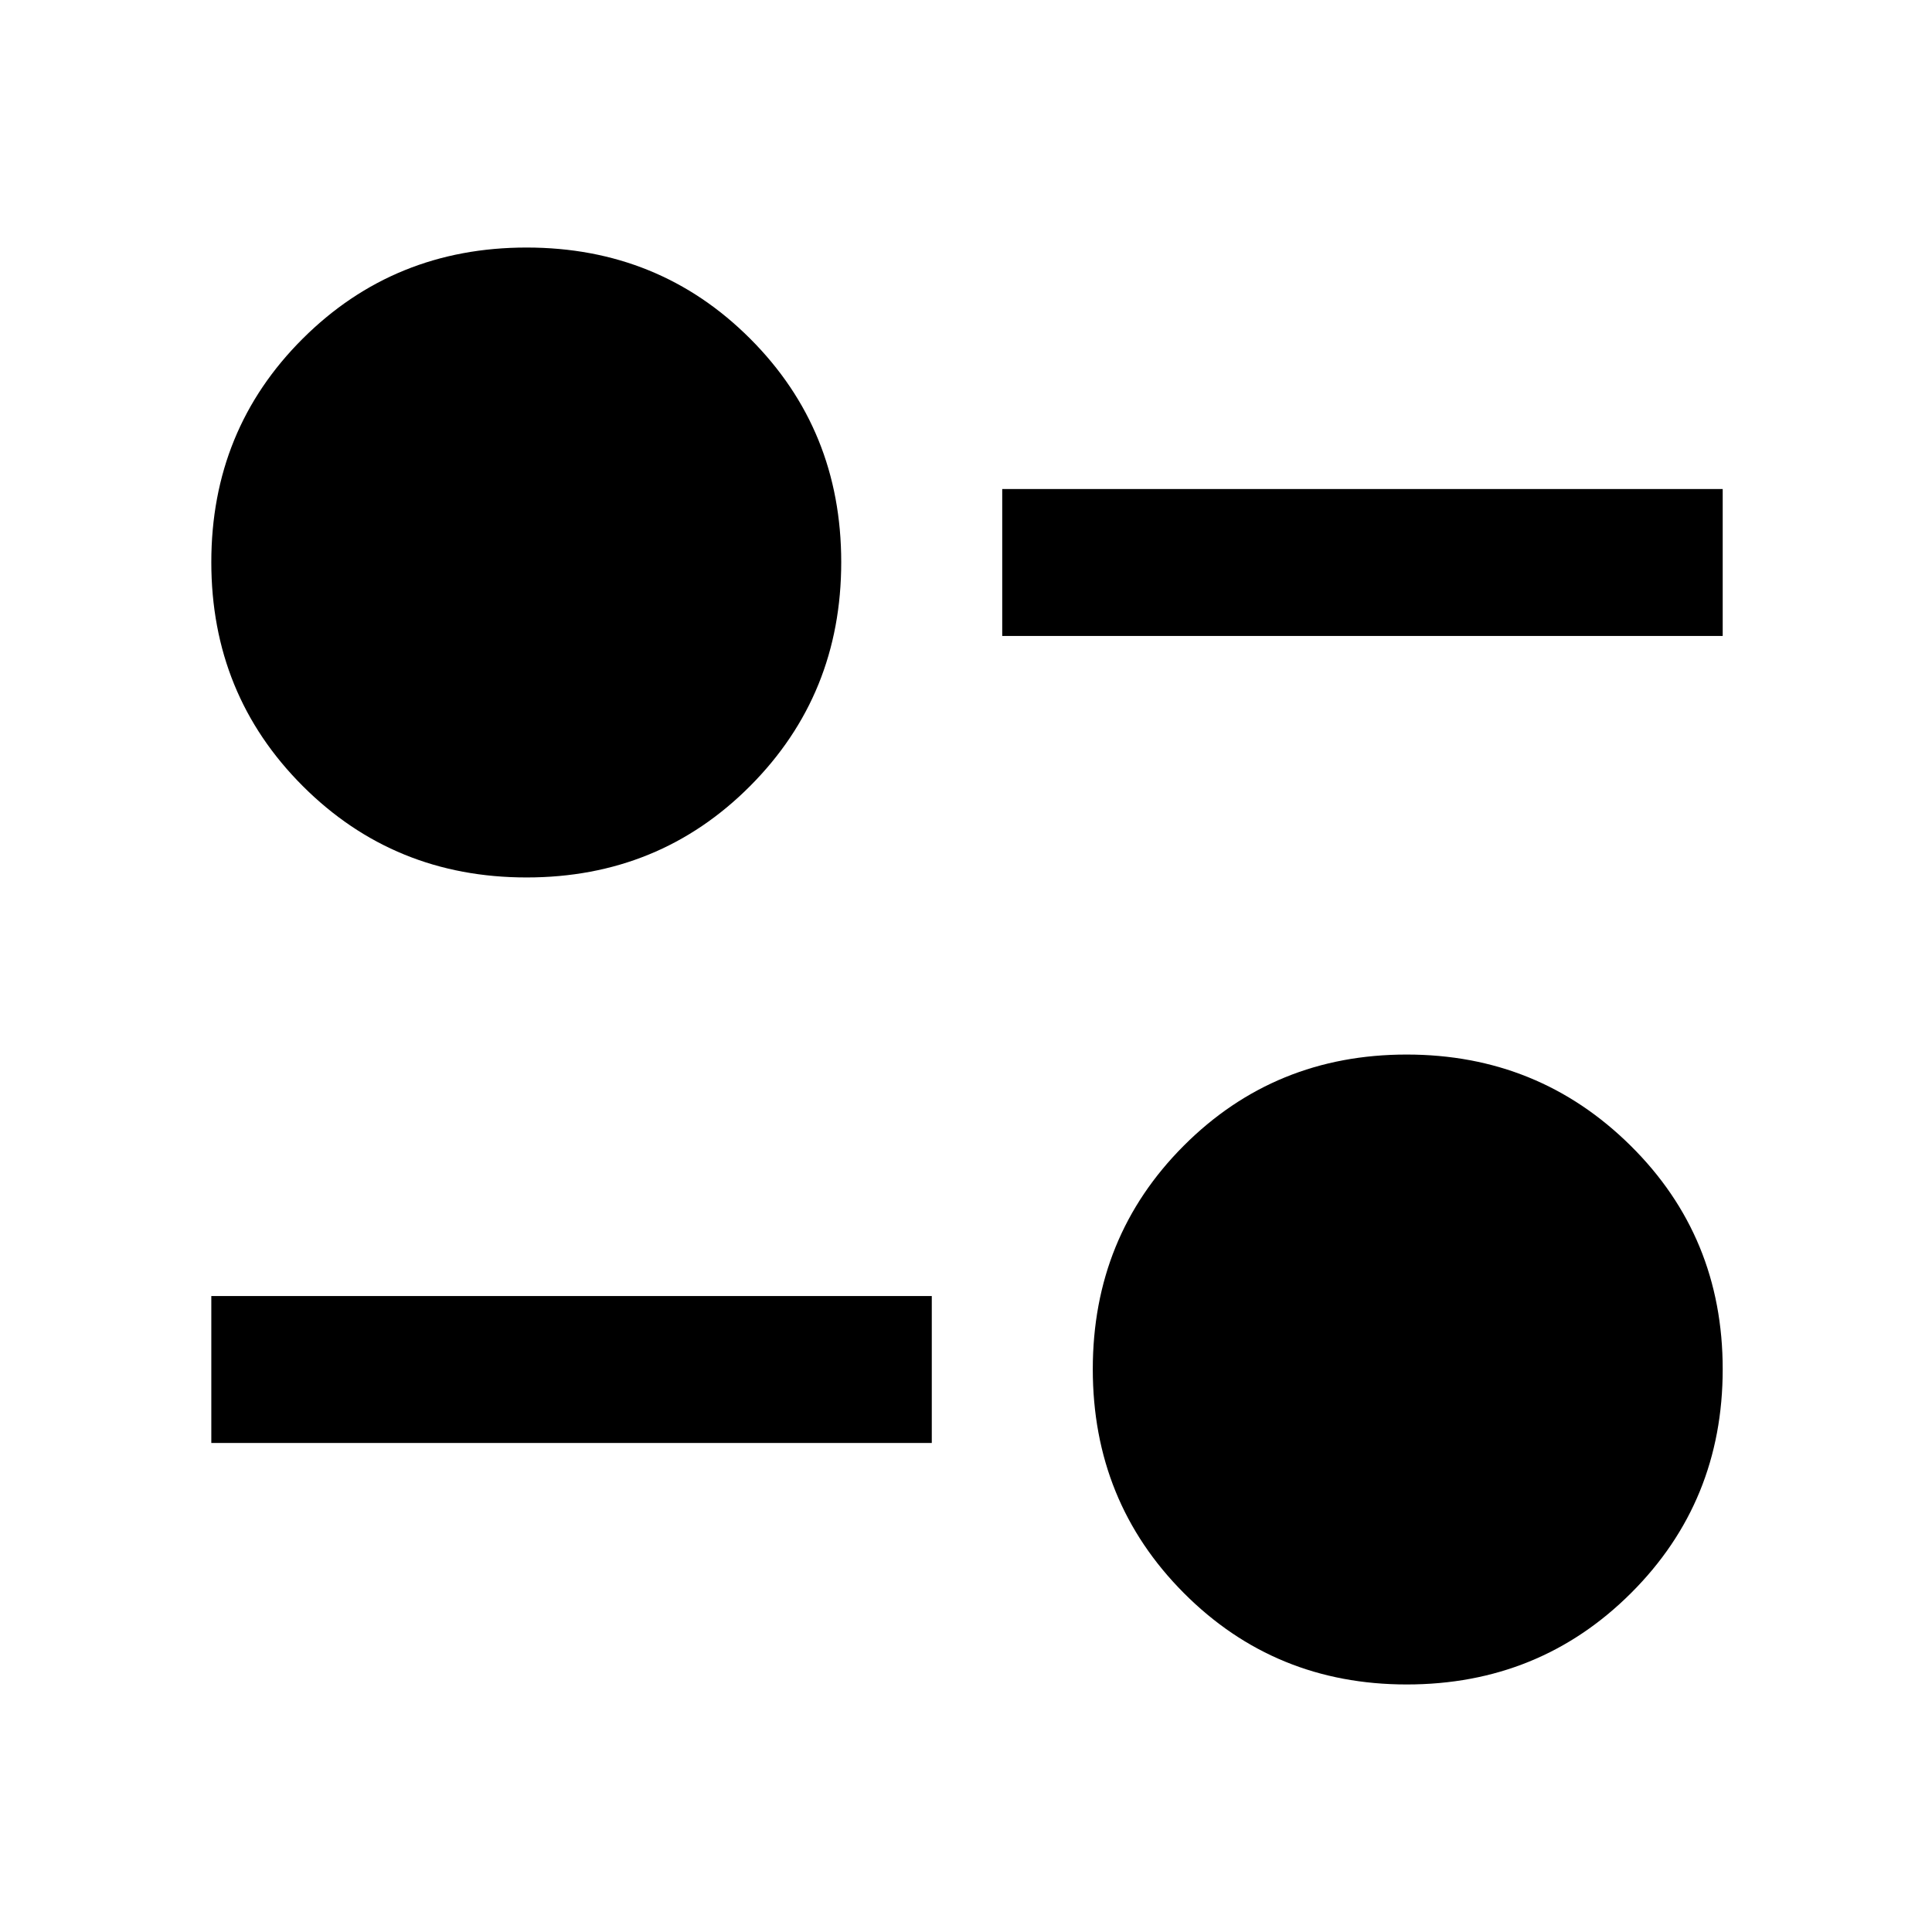 <svg xmlns="http://www.w3.org/2000/svg" height="48" viewBox="0 -960 960 960" width="48"><path d="M699-123q-65.52 0-110.76-45.43Q543-213.86 543-279.66q0-65.8 45.23-111.07Q633.46-436 698.96-436t111.27 45.27Q856-345.46 856-279.66q0 65.8-45.53 111.23Q764.94-123 699-123ZM105-243v-73h358v73H105Zm156.66-281q-65.8 0-111.23-45.43Q105-614.86 105-680.66q0-65.8 45.43-111.07Q195.86-837 261.66-837q65.8 0 111.07 45.27Q418-746.46 418-680.66q0 65.8-45.27 111.23Q327.46-524 261.66-524ZM498-644v-73h358v73H498Z"/></svg>